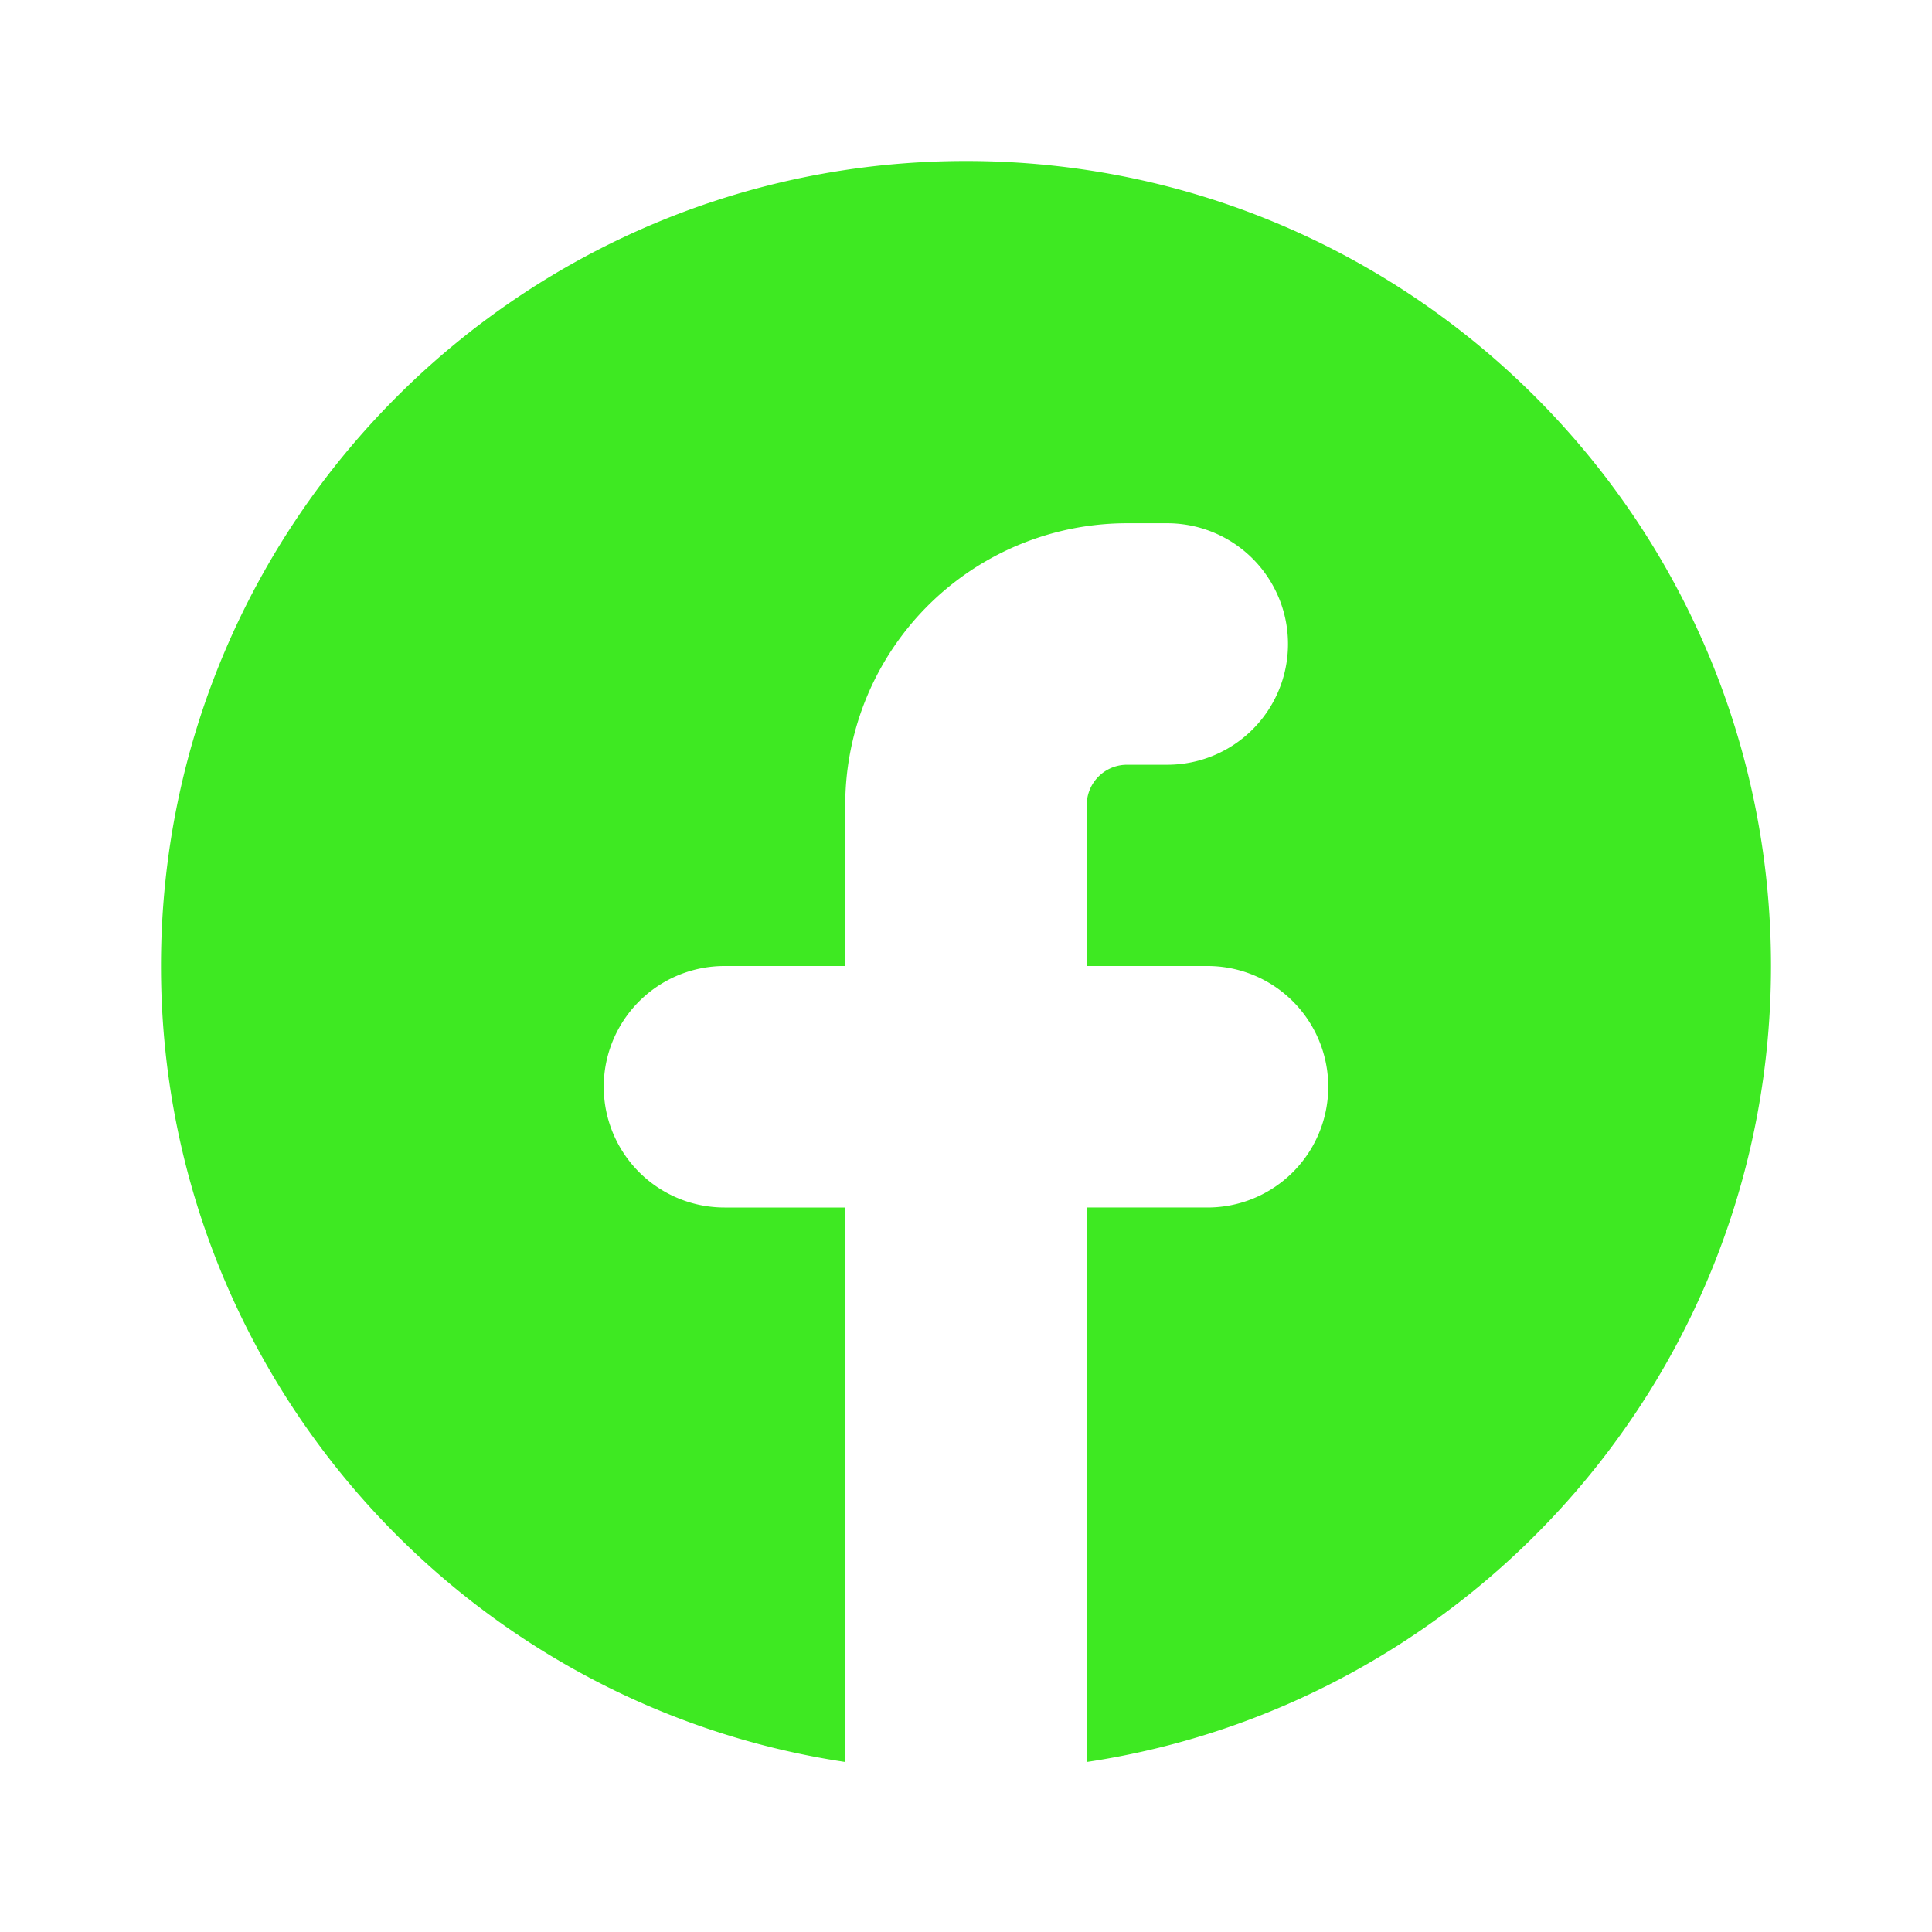 <svg xmlns="http://www.w3.org/2000/svg" viewBox="0 0 1000 1000" id="Facebook-Fill--Streamline-Mingcute-Fill.svg" height="1000" width="1000"><desc>Facebook Fill Streamline Icon: https://streamlinehq.com</desc><g fill="none" fill-rule="nonzero"><path d="M1000 0v1000H0V0h1000ZM524.708 969.083l-0.458 0.083 -2.958 1.458 -0.833 0.167 -0.583 -0.167 -2.958 -1.458c-0.417 -0.167 -0.792 -0.042 -1 0.208l-0.167 0.417 -0.708 17.833 0.208 0.833 0.417 0.542 4.333 3.083 0.625 0.167 0.5 -0.167 4.333 -3.083 0.5 -0.667 0.167 -0.708 -0.708 -17.792c-0.083 -0.417 -0.375 -0.708 -0.708 -0.75Zm11.042 -4.708 -0.542 0.083 -7.708 3.875 -0.417 0.417 -0.125 0.458 0.75 17.917 0.208 0.5 0.333 0.292 8.375 3.875c0.5 0.167 0.958 0 1.208 -0.333l0.167 -0.583 -1.417 -25.583c-0.125 -0.5 -0.417 -0.833 -0.833 -0.917Zm-29.792 0.083a0.958 0.958 0 0 0 -1.125 0.25l-0.25 0.583 -1.417 25.583c0 0.5 0.292 0.833 0.708 1l0.625 -0.083 8.375 -3.875 0.417 -0.333 0.167 -0.458 0.708 -17.917 -0.125 -0.5 -0.417 -0.417 -7.667 -3.833Z" stroke-width="1"></path><path fill="#3ee922" d="M562.5 912C762.958 881.833 916.667 708.875 916.667 500c0 -230.125 -186.542 -416.667 -416.667 -416.667S83.333 269.875 83.333 500c0 208.875 153.708 381.875 354.167 412V625H375a62.5 62.5 0 0 1 0 -125h62.5v-83.333A145.833 145.833 0 0 1 583.333 270.833h20.833a62.5 62.5 0 0 1 0 125H583.333a20.833 20.833 0 0 0 -20.833 20.833v83.333H625a62.5 62.5 0 0 1 0 125h-62.5v287Z" stroke-width="1"></path></g></svg>